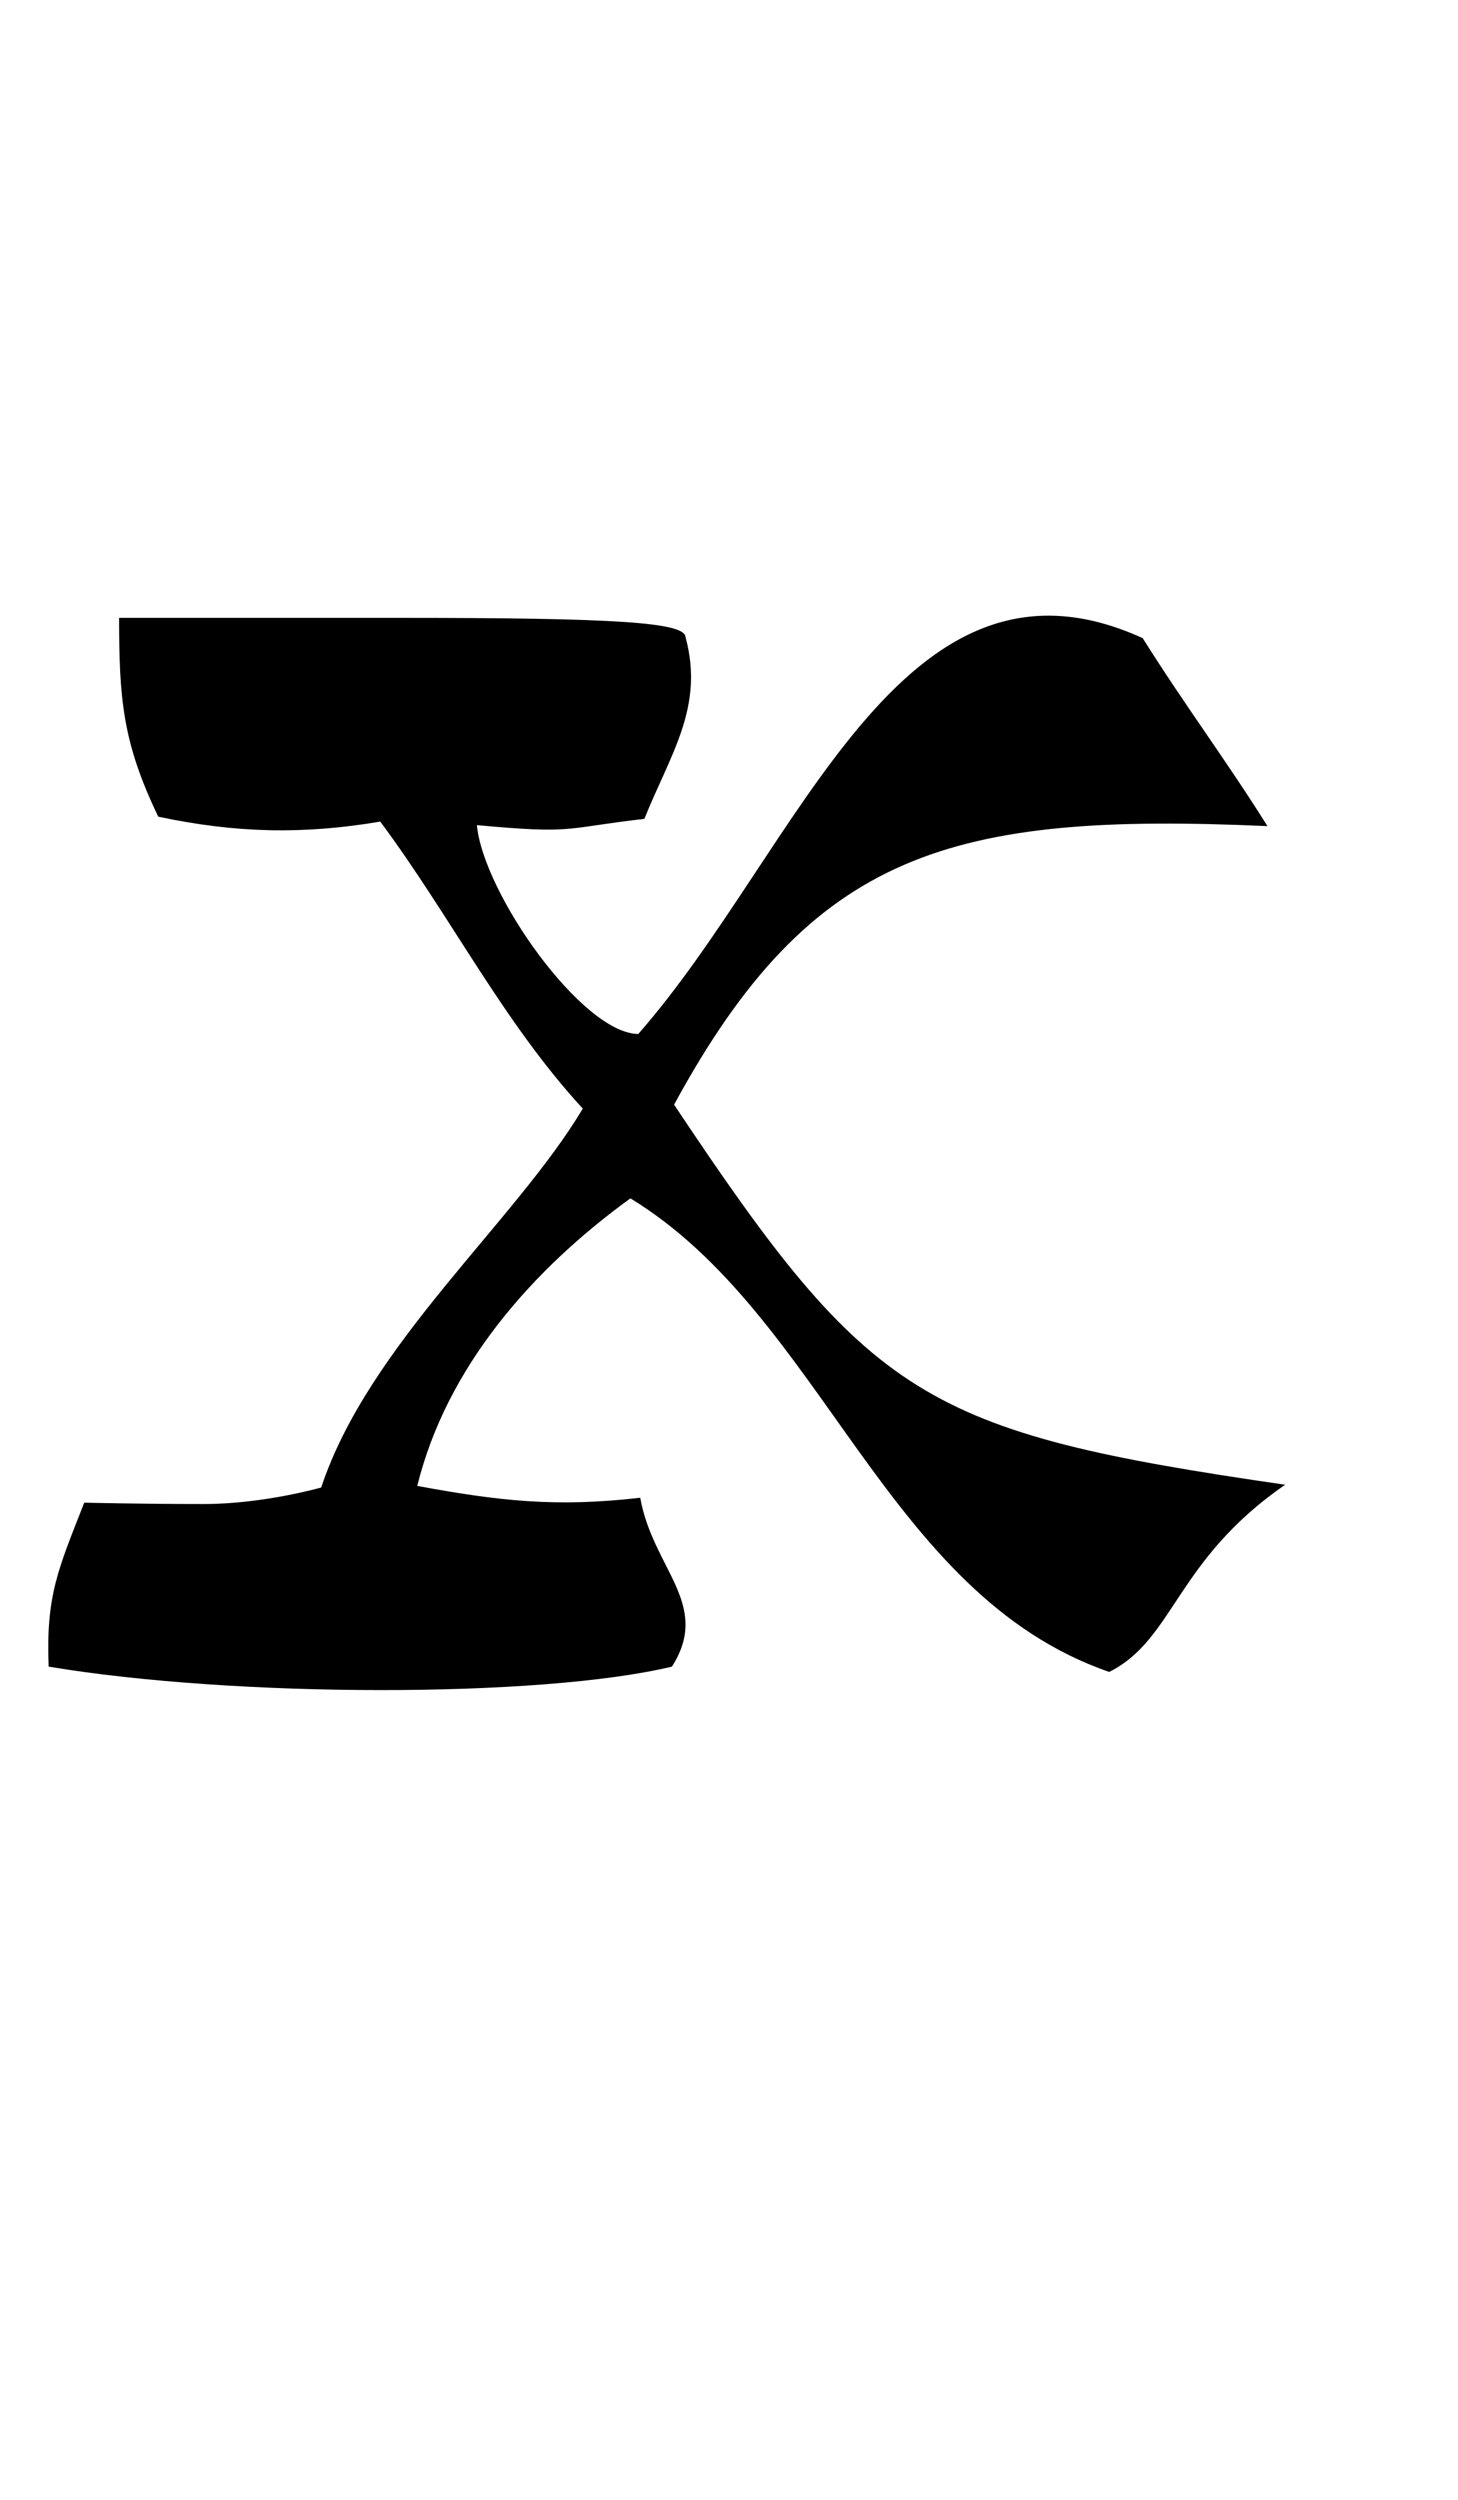 <?xml version="1.0" encoding="UTF-8" standalone="no"?>
<!-- Created with Inkscape (http://www.inkscape.org/) -->

<svg
   width="28"
   height="48"
   viewBox="0 0 7.408 12.7"
   version="1.1"
   id="svg5"
   inkscape:version="1.1.1 (3bf5ae0d25, 2021-09-20)"
   sodipodi:docname="x.svg"
   xmlns:inkscape="http://www.inkscape.org/namespaces/inkscape"
   xmlns:sodipodi="http://sodipodi.sourceforge.net/DTD/sodipodi-0.dtd"
   xmlns="http://www.w3.org/2000/svg"
   xmlns:svg="http://www.w3.org/2000/svg">
  <sodipodi:namedview
     id="namedview7"
     pagecolor="#ffffff"
     bordercolor="#666666"
     borderopacity="1.0"
     inkscape:pageshadow="2"
     inkscape:pageopacity="0.0"
     inkscape:pagecheckerboard="0"
     inkscape:document-units="mm"
     showgrid="false"
     units="px"
     width="32px"
     showguides="true"
     inkscape:guide-bbox="true"
     inkscape:zoom="12.414927"
     inkscape:cx="-3.8260394"
     inkscape:cy="21.466095"
     inkscape:window-width="1889"
     inkscape:window-height="1058"
     inkscape:window-x="31"
     inkscape:window-y="0"
     inkscape:window-maximized="1"
     inkscape:current-layer="layer1">
    <sodipodi:guide
       position="0,4.233"
       orientation="0,1"
       id="guide824"
       inkscape:label=""
       inkscape:locked="false"
       inkscape:color="rgb(0,0,255)" />
  </sodipodi:namedview>
  <defs
     id="defs2" />
  <g
     inkscape:label="Layer 1"
     inkscape:groupmode="layer"
     id="layer1">
    <path
       style="opacity:1;fill:#000000;stroke-width:0.078"
       d="M 0.247,8.467 C 0.233,8.106 0.294,7.975 0.428,7.634 c 0,0 0.286,0.007 0.607,0.007 0.304,0 0.597,-0.084 0.597,-0.084 C 1.872,6.831 2.621,6.204 2.961,5.632 2.556,5.192 2.291,4.657 1.932,4.174 1.541,4.24 1.2,4.233 0.804,4.149 0.623,3.773 0.605,3.55 0.605,3.139 H 2.041 c 1.094,0 1.437,0.023 1.442,0.097 0.097,0.357 -0.078,0.597 -0.209,0.924 -0.426,0.05 -0.354,0.077 -0.851,0.032 0.033,0.348 0.536,1.059 0.82,1.061 C 4.061,4.321 4.576,2.681 5.806,3.242 6.025,3.59 6.23,3.862 6.44,4.197 4.834,4.125 4.125,4.323 3.425,5.612 4.421,7.108 4.689,7.276 6.53,7.543 5.972,7.928 5.968,8.327 5.636,8.494 4.497,8.101 4.183,6.686 3.203,6.088 2.703,6.451 2.269,6.945 2.12,7.549 2.534,7.625 2.822,7.659 3.253,7.609 3.317,7.971 3.616,8.15 3.414,8.467 2.746,8.627 1.189,8.625 0.247,8.467 Z"
       id="path1132"
       sodipodi:nodetypes="ccscccccscccccccccccccc" />
  </g>
</svg>
